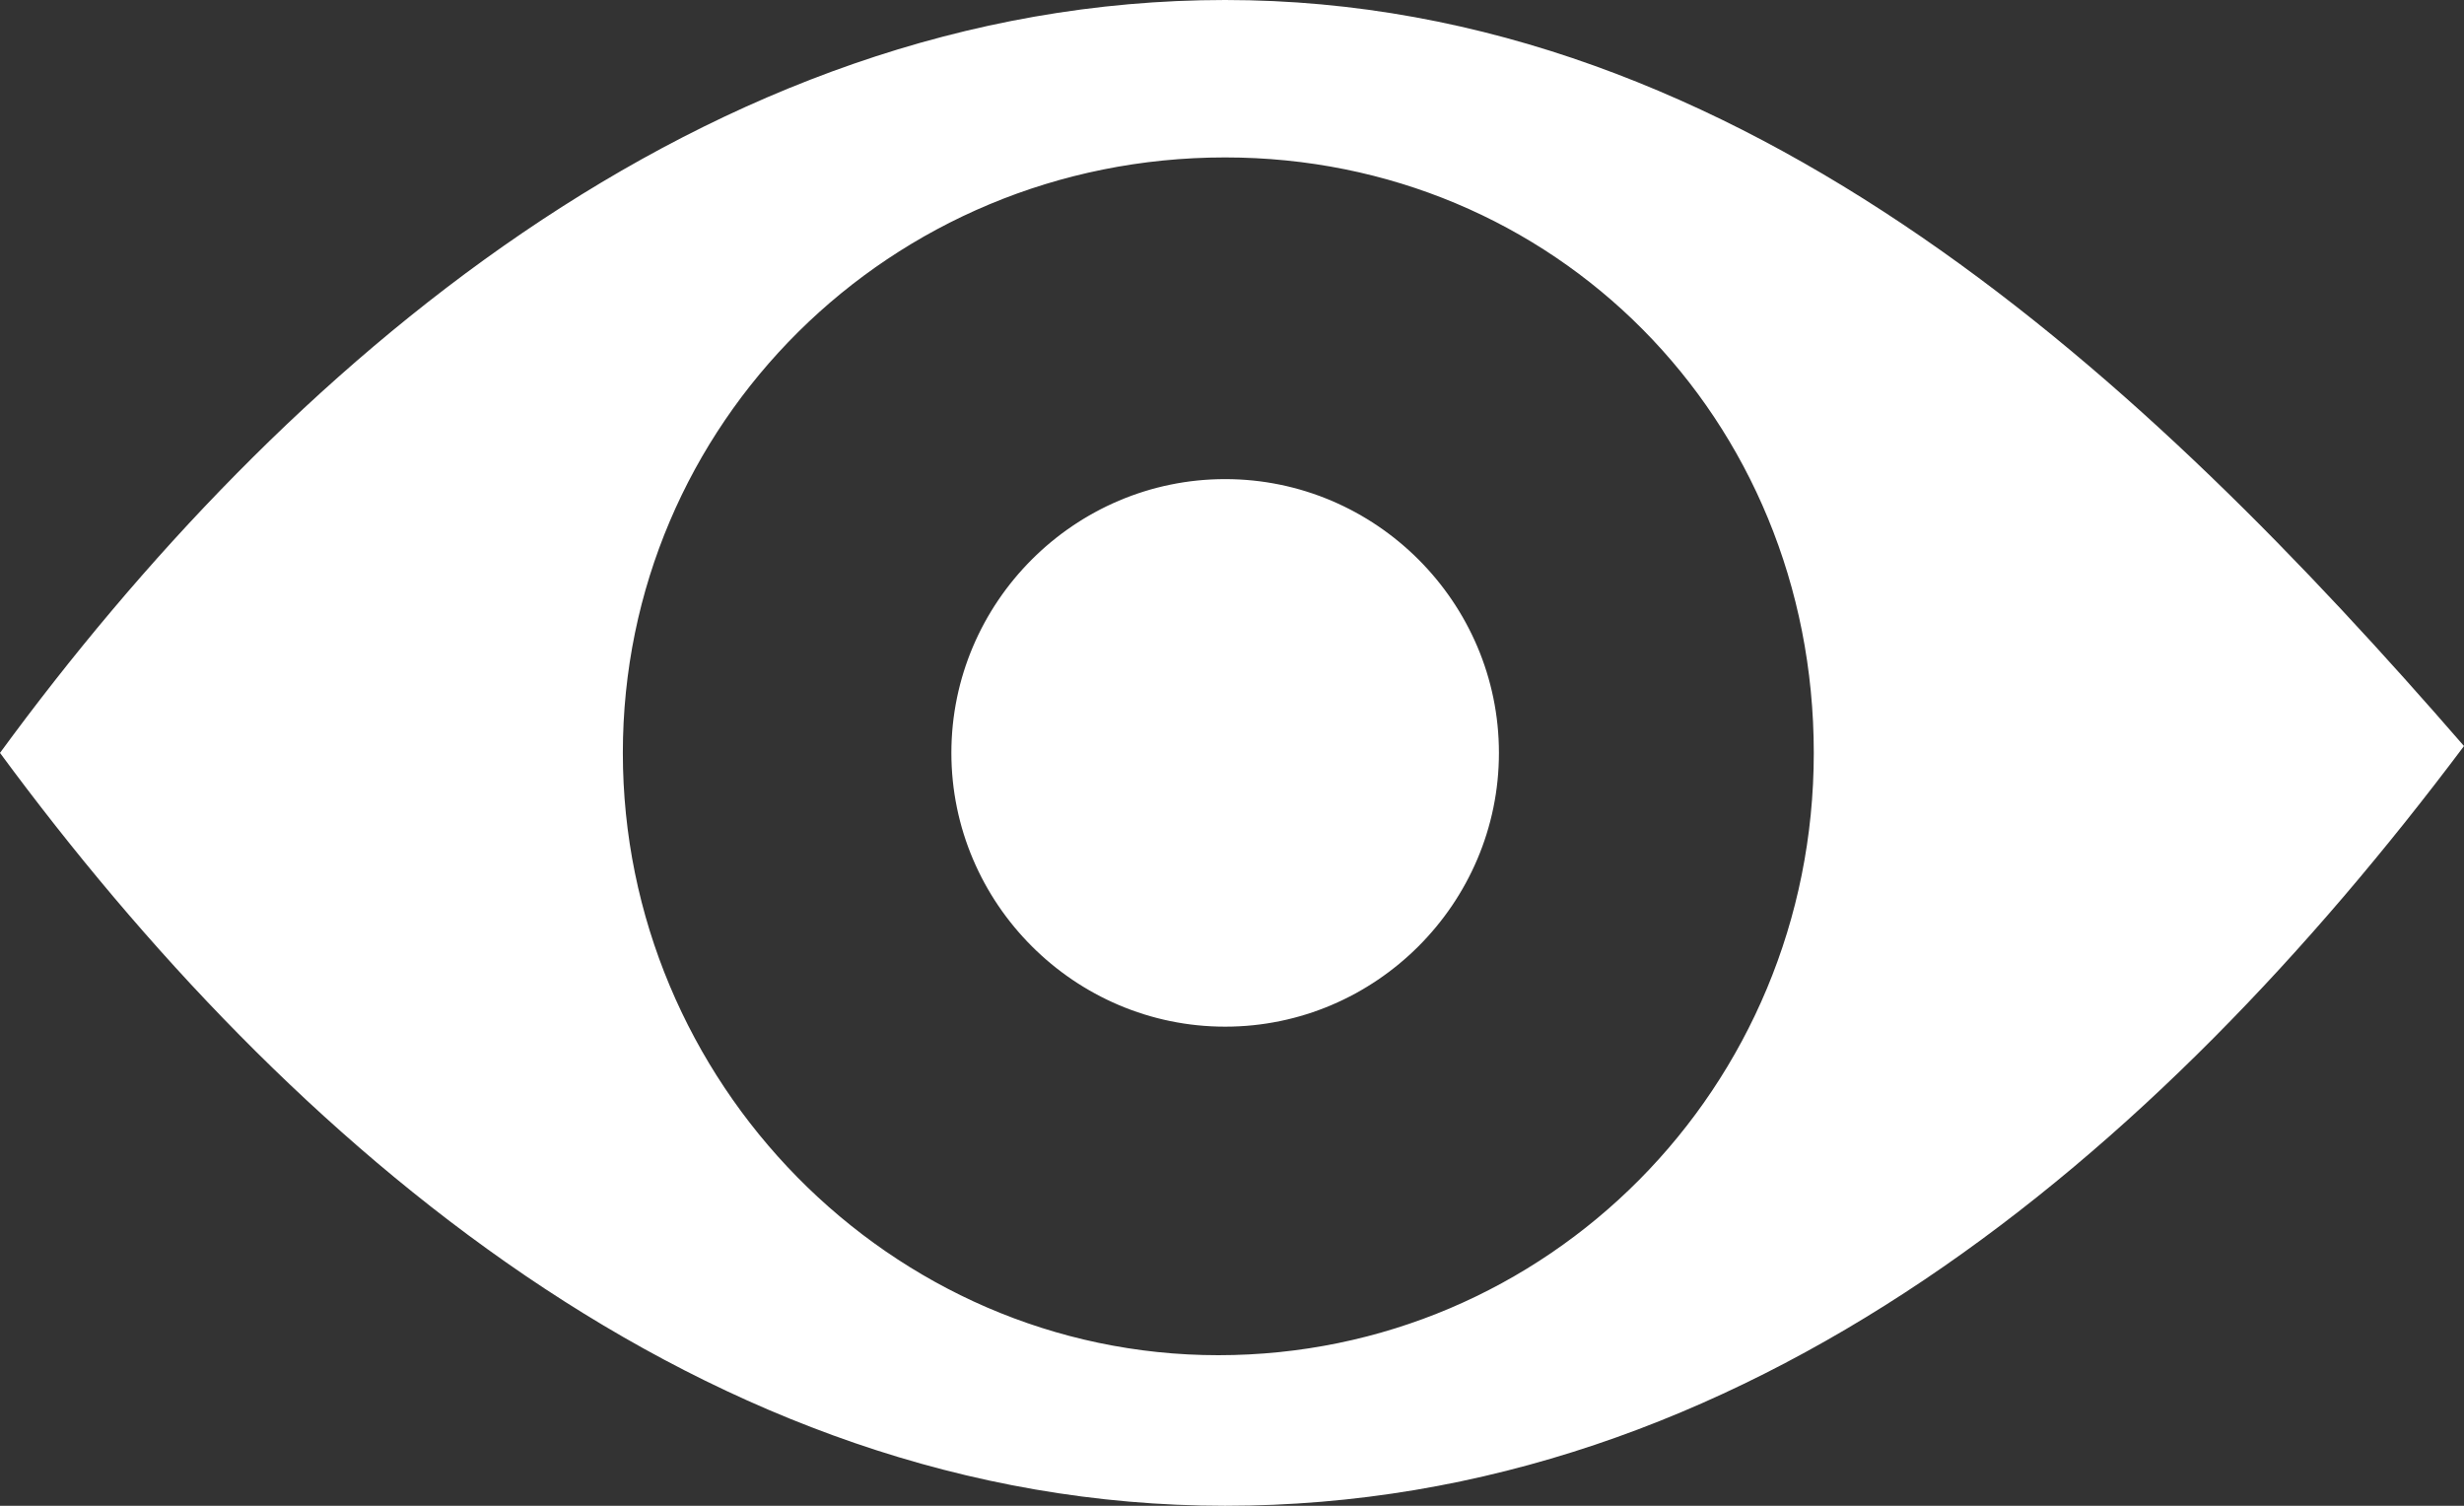 <?xml version="1.0" encoding="utf-8"?>
<!-- Generator: Adobe Illustrator 23.0.1, SVG Export Plug-In . SVG Version: 6.00 Build 0)  -->
<svg version="1.1" id="Layer_1" xmlns="http://www.w3.org/2000/svg" xmlns:xlink="http://www.w3.org/1999/xlink" x="0px" y="0px"
	 viewBox="0 0 36 22" style="enable-background:new 0 0 36 22;" xml:space="preserve">
<rect x="0" y="0" width="36" height="22" fill="#333333" stroke="none"/>
<style type="text/css">
	.st0{fill-rule:evenodd;clip-rule:evenodd;fill:#FFFFFF;}
</style>
<path class="st0" d="M17.9,0C25.5,0,31.4,5.6,36,10.9C31.5,16.9,25.5,22,17.9,22S4.2,16.7,0,11C4.1,5.4,10.3,0,17.9,0L17.9,0z
	 M17.9,7c-2.2,0-4,1.8-4,4s1.8,4,4,4s4-1.8,4-4S20.1,7,17.9,7L17.9,7z M17.9,2.3C13,2.3,9.1,6.2,9.1,11s3.9,8.8,8.7,8.8
	s8.7-3.9,8.7-8.8S22.7,2.3,17.9,2.3z"/>
</svg>
